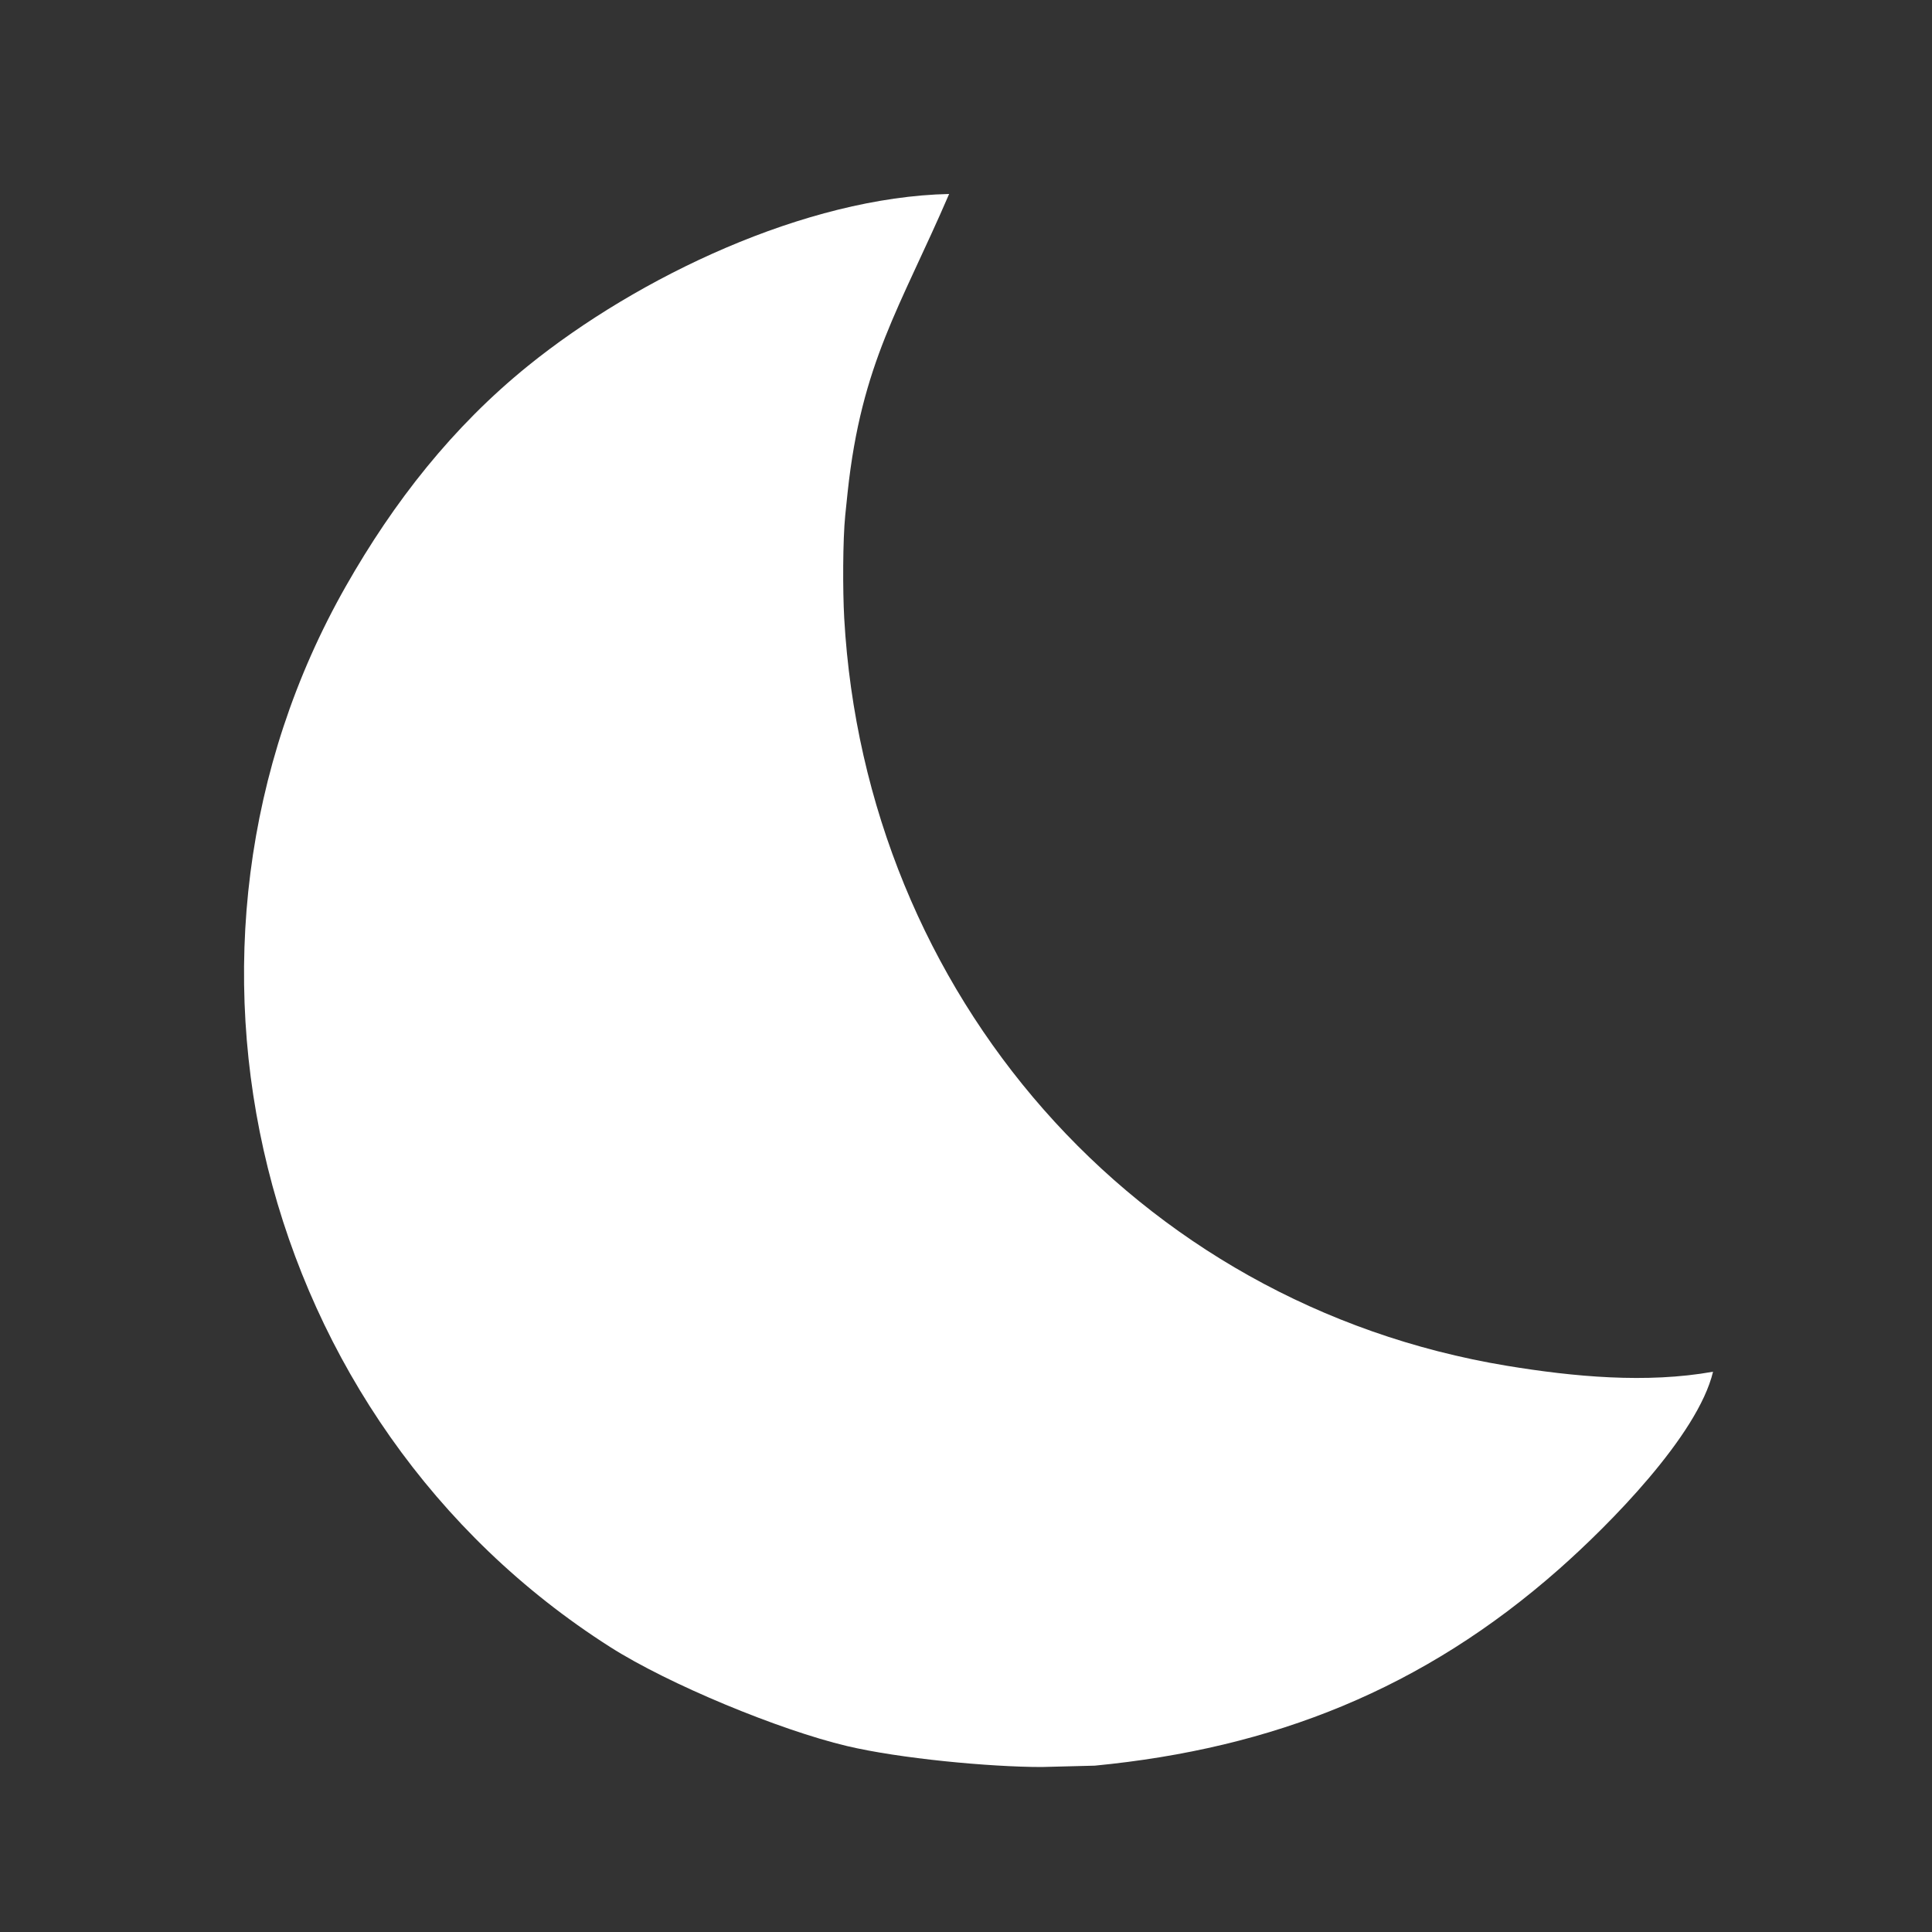 <?xml version="1.0" encoding="UTF-8" standalone="no"?>
<!DOCTYPE svg PUBLIC "-//W3C//DTD SVG 20010904//EN"
              "http://www.w3.org/TR/2001/REC-SVG-20010904/DTD/svg10.dtd">

<svg xmlns="http://www.w3.org/2000/svg"
     width="105.82mm" height="105.82mm"
     viewBox="0 0 300 300">
  <rect x="0" y="0" width="300" height="300" fill="#333333" stroke="none"/>
  <path id="Selection"
        fill="white" stroke="black" stroke-width="0"
        d="M 266.00,213.00
           C 263.63,222.93 249.78,236.86 242.12,243.62
             221.00,262.28 197.68,271.49 170.00,274.17
             170.00,274.17 161.75,274.38 161.75,274.38
             153.65,274.38 139.61,273.05 131.50,271.12
             121.02,268.63 103.84,261.54 94.75,255.75
             39.72,220.72 21.69,147.31 53.72,91.00
             61.15,77.93 70.26,66.30 82.00,56.80
             99.09,42.99 125.08,30.61 147.38,30.12
             139.78,47.76 133.77,56.31 131.62,76.44
             131.62,76.44 131.25,80.00 131.25,80.00
             130.86,83.87 130.85,91.71 131.09,96.00
             134.39,154.29 176.13,202.52 234.00,212.08
             244.32,213.78 255.67,214.85 266.00,213.00 Z" />
</svg>
